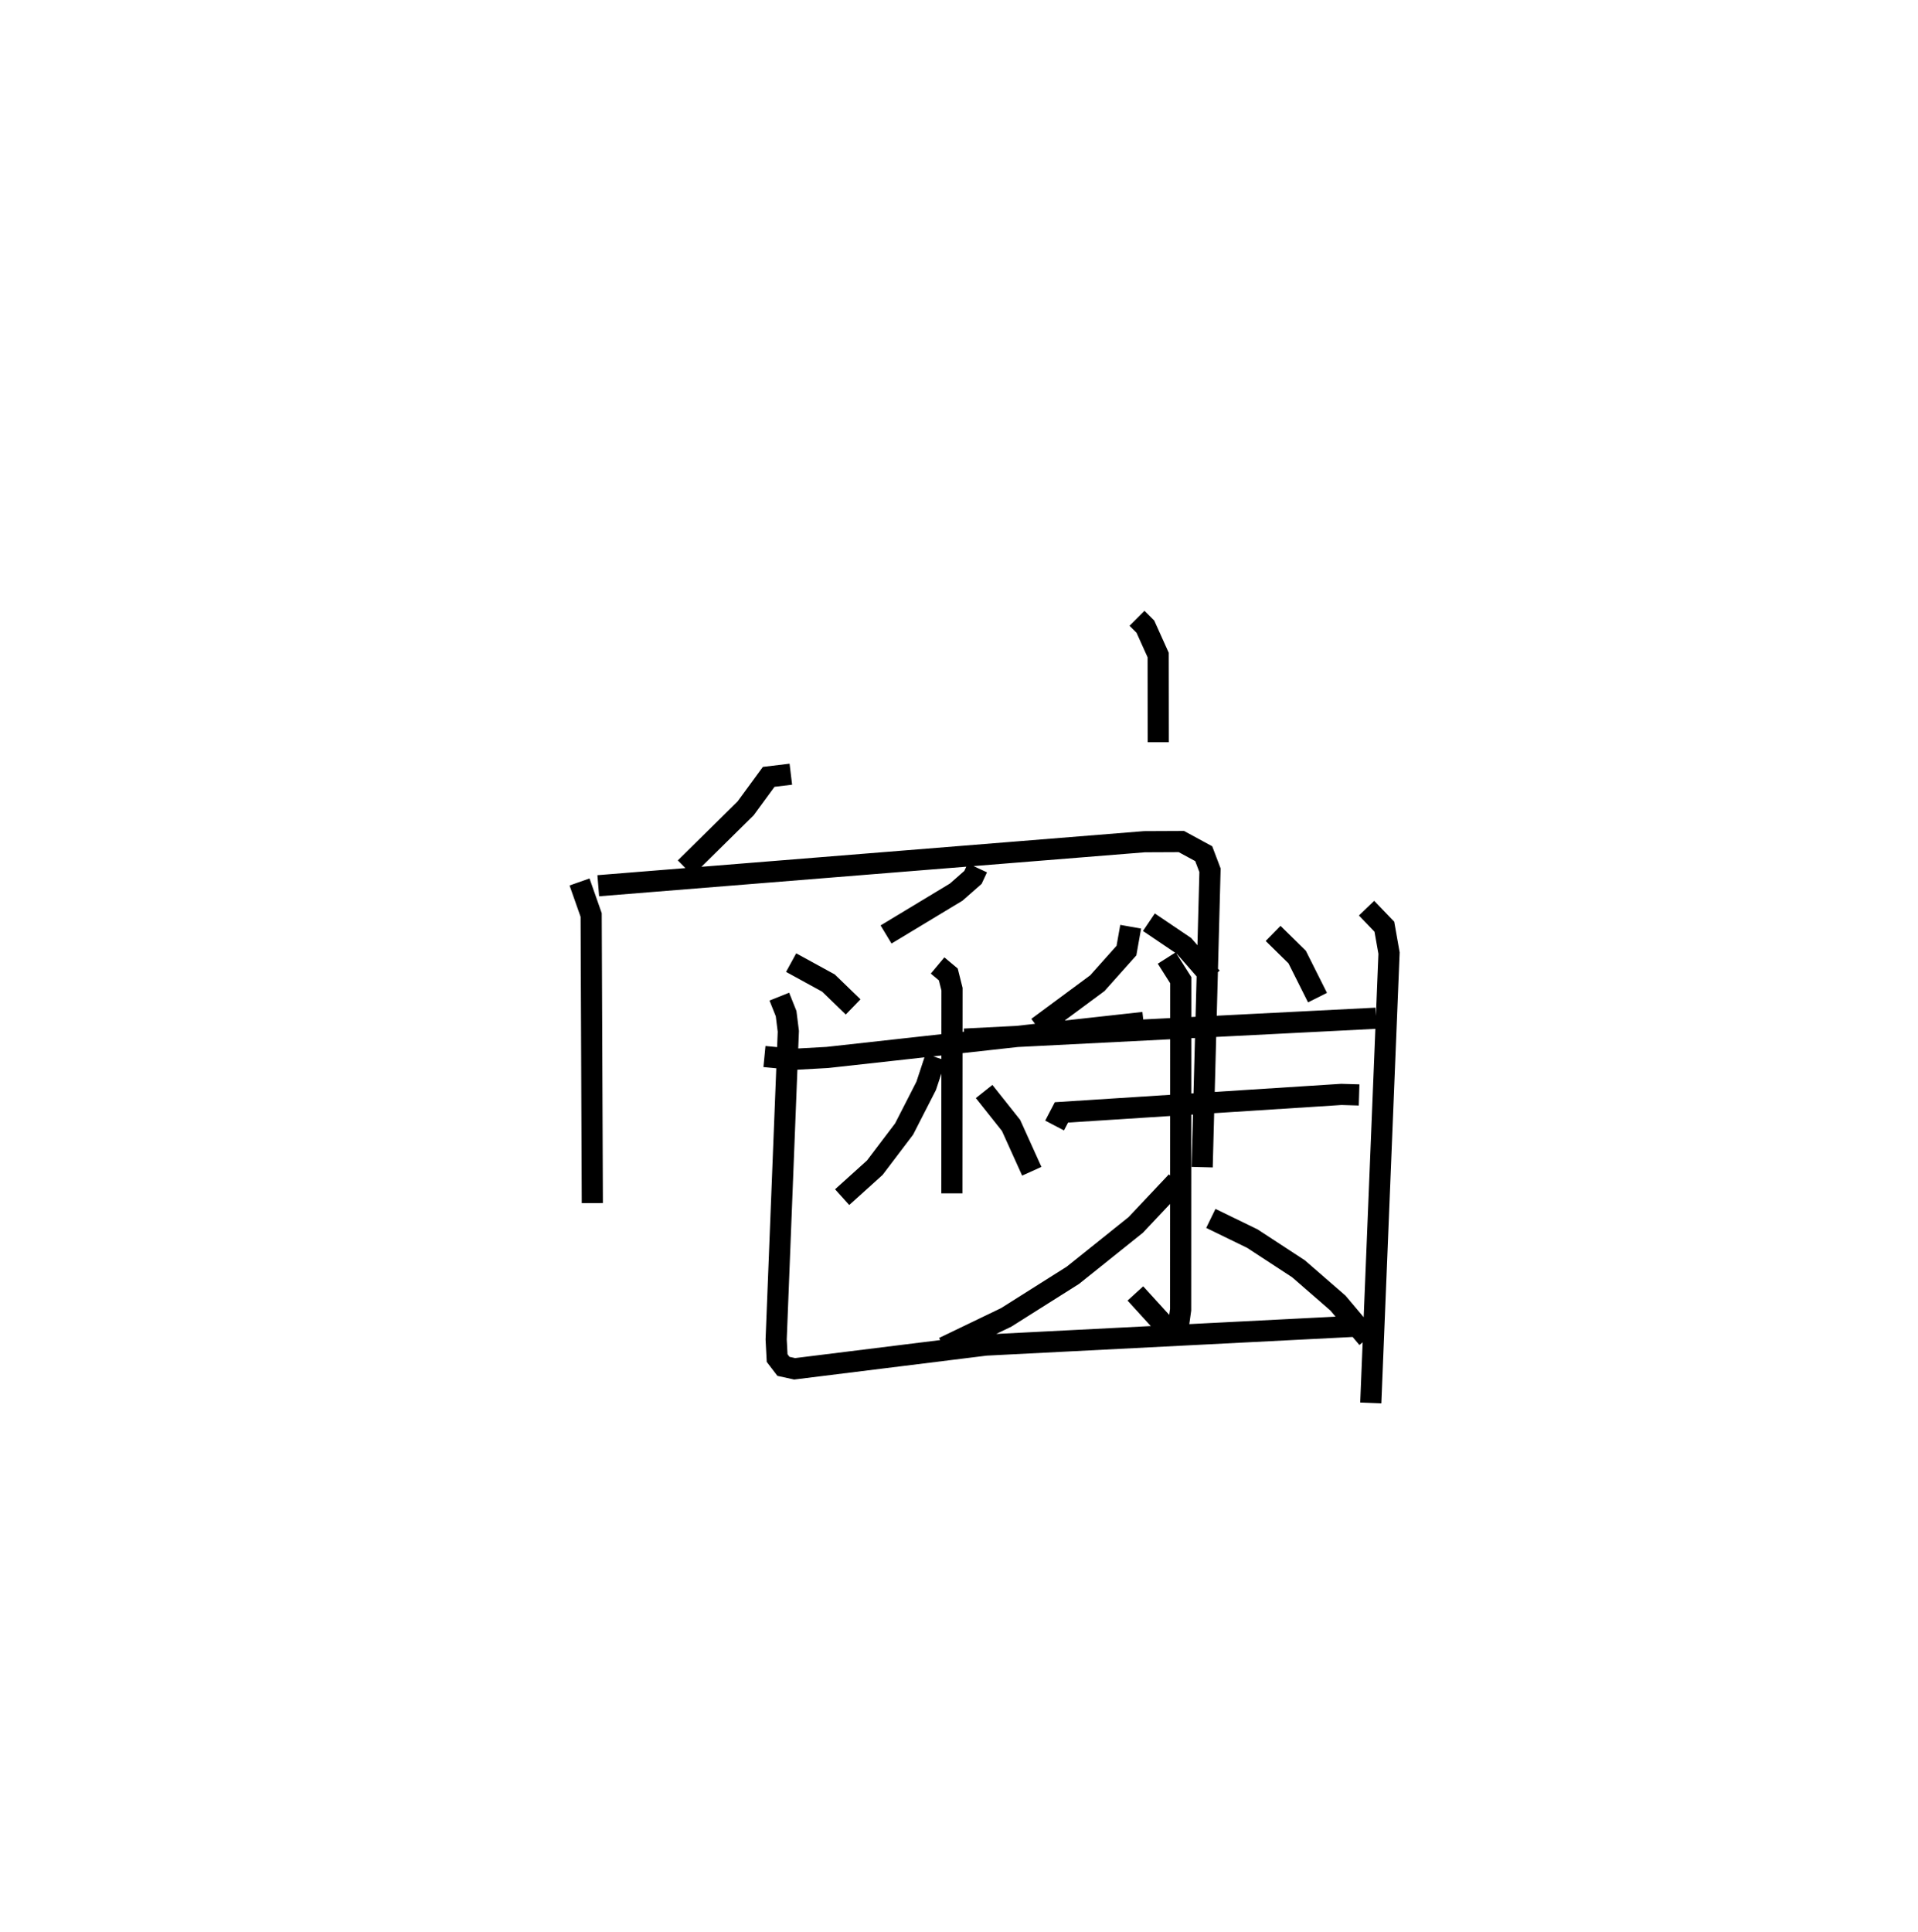 <?xml version="1.0" encoding="utf-8" ?>
<svg baseProfile="full" height="91.3" version="1.1" width="90.645" xmlns="http://www.w3.org/2000/svg" xmlns:ev="http://www.w3.org/2001/xml-events" xmlns:xlink="http://www.w3.org/1999/xlink"><defs /><rect fill="white" height="91.3" width="90.645" x="0" y="0" /><path d="M25,25 m0.0,0.0 m28.736,4.219 l0.395,0.394 0.604,1.34 l0.004,4.12 m-17.364,1.512 l-1.047,0.126 -1.091,1.49 l-2.853,2.814 m-4.995,0.663 l0.549,1.561 0.055,13.614 m0.281,-14.997 l25.809,-2.08 1.748,-0.008 l1.057,0.574 0.297,0.784 l-0.371,14.029 m-10.623,-14.142 l-0.208,0.448 -0.793,0.697 l-3.315,2.001 m-4.486,1.33 l1.764,0.966 1.166,1.128 m13.117,-3.79 l-0.2,1.127 -1.375,1.541 l-2.822,2.088 m-12.911,1.378 l1.372,0.133 1.601,-0.089 l14.944,-1.654 m-9.734,-2.692 l0.506,0.423 0.175,0.697 l-0.007,9.649 m-0.766,-6.436 l-0.448,1.355 -1.042,2.038 l-1.387,1.83 -1.542,1.391 m6.709,-4.992 l1.274,1.604 0.979,2.165 m11.405,-11.239 l1.137,1.117 0.961,1.917 m-7.968,-3.564 l1.659,1.121 1.308,1.496 m-11.688,2.908 l19.455,-0.988 m-15.191,5.07 l0.324,-0.62 13.226,-0.85 l0.841,0.025 m-9.092,-6.469 l0.663,1.045 -0.006,15.578 l-0.091,0.65 -0.304,0.19 l-0.439,-0.183 -1.304,-1.43 m1.946,-5.285 l-1.931,2.049 -2.974,2.381 l-3.144,1.985 -2.955,1.423 m12.624,-6.099 l1.964,0.955 2.178,1.425 l1.867,1.623 1.396,1.658 m-27.798,-16.141 l0.32,0.802 0.105,0.836 l-0.575,14.561 0.046,0.882 l0.298,0.39 0.53,0.116 l9.034,-1.121 17.335,-0.884 m0.66,-19.763 l0.841,0.877 0.221,1.248 l-0.863,21.256 " fill="none" stroke="black" stroke-width="1" /></svg>